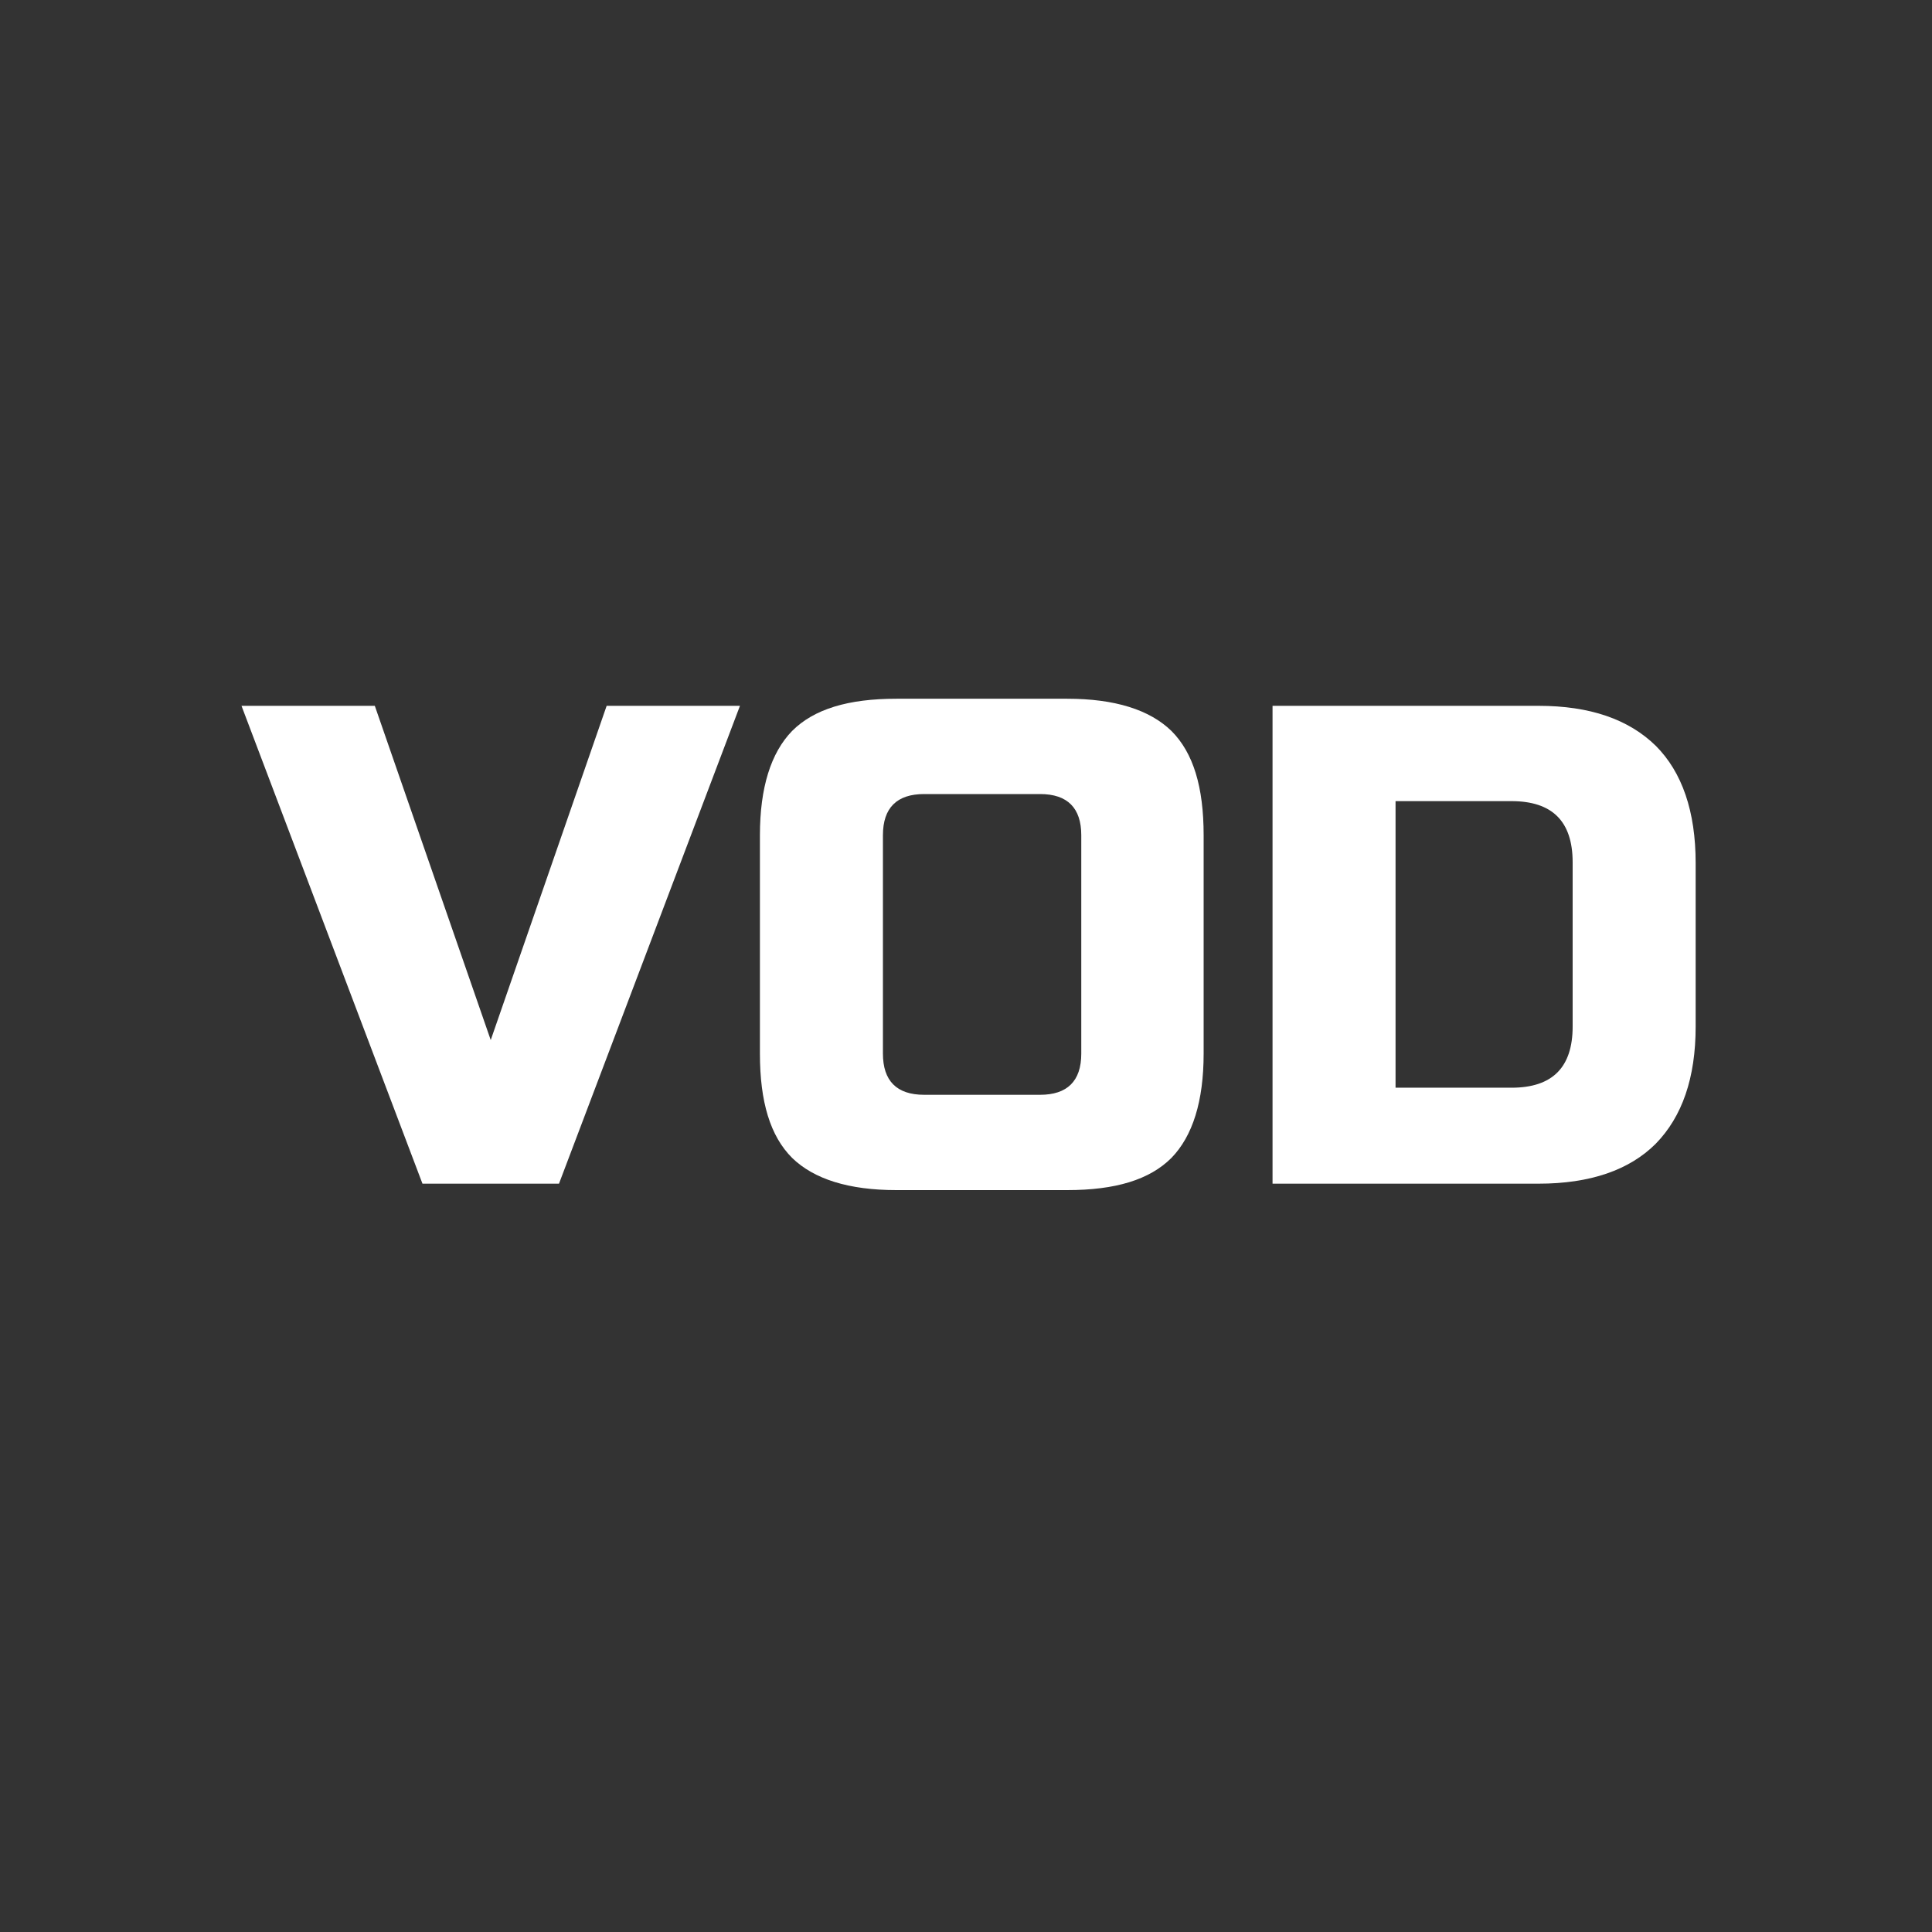 <?xml version="1.0" encoding="utf-8"?>
<!-- Generator: Adobe Illustrator 21.0.1, SVG Export Plug-In . SVG Version: 6.00 Build 0)  -->
<svg version="1.1" id="VOD" xmlns="http://www.w3.org/2000/svg" xmlns:xlink="http://www.w3.org/1999/xlink" x="0px" y="0px"
	 viewBox="0 0 300 300" style="enable-background:new 0 0 300 300;" xml:space="preserve">
<rect x="0" y="0" width="300" height="300" fill="#333333" stroke="none"/>
<style type="text/css">
	.st0{display:none;fill:none;stroke:#FFFFFF;stroke-width:8;stroke-miterlimit:10;}
	.st1{fill:#FFFFFF;}
</style>
<circle class="st0" cx="152.5" cy="153.5" r="139"/>
<g>
	<path class="st1" d="M76.2,161.5l18-51.9h20.7l-28.1,74.2H65.6l-28.1-74.2h20.7L76.2,161.5z"/>
	<path class="st1" d="M186.9,163.6c0,7.4-1.7,12.8-5,16.2c-3.4,3.4-8.7,5-16.2,5h-26.5c-7.4,0-12.8-1.7-16.2-5
		c-3.4-3.4-5-8.7-5-16.2v-33.9c0-7.4,1.7-12.8,5-16.2c3.4-3.4,8.7-5,16.2-5h26.5c7.4,0,12.8,1.7,16.2,5c3.4,3.4,5,8.7,5,16.2V163.6z
		 M167.9,129.7c0-4.2-2.1-6.4-6.4-6.4h-18c-4.2,0-6.4,2.1-6.4,6.4v33.9c0,4.2,2.1,6.4,6.4,6.4h18c4.2,0,6.4-2.1,6.4-6.4V129.7z"/>
	<path class="st1" d="M238.9,109.6c8,0,14,2.1,18.2,6.2c4.1,4.1,6.2,10.2,6.2,18.2v25.4c0,8-2.1,14-6.2,18.2
		c-4.1,4.1-10.2,6.2-18.2,6.2h-41.3v-74.2H238.9z M244.2,133.9c0-6.4-3.2-9.5-9.5-9.5h-18v44.5h18c6.4,0,9.5-3.2,9.5-9.5V133.9z"/>
</g>
<g>
</g>
<g>
</g>
<g>
</g>
<g>
</g>
<g>
</g>
<g>
</g>
<g>
</g>
<g>
</g>
<g>
</g>
<g>
</g>
<g>
</g>
</svg>
